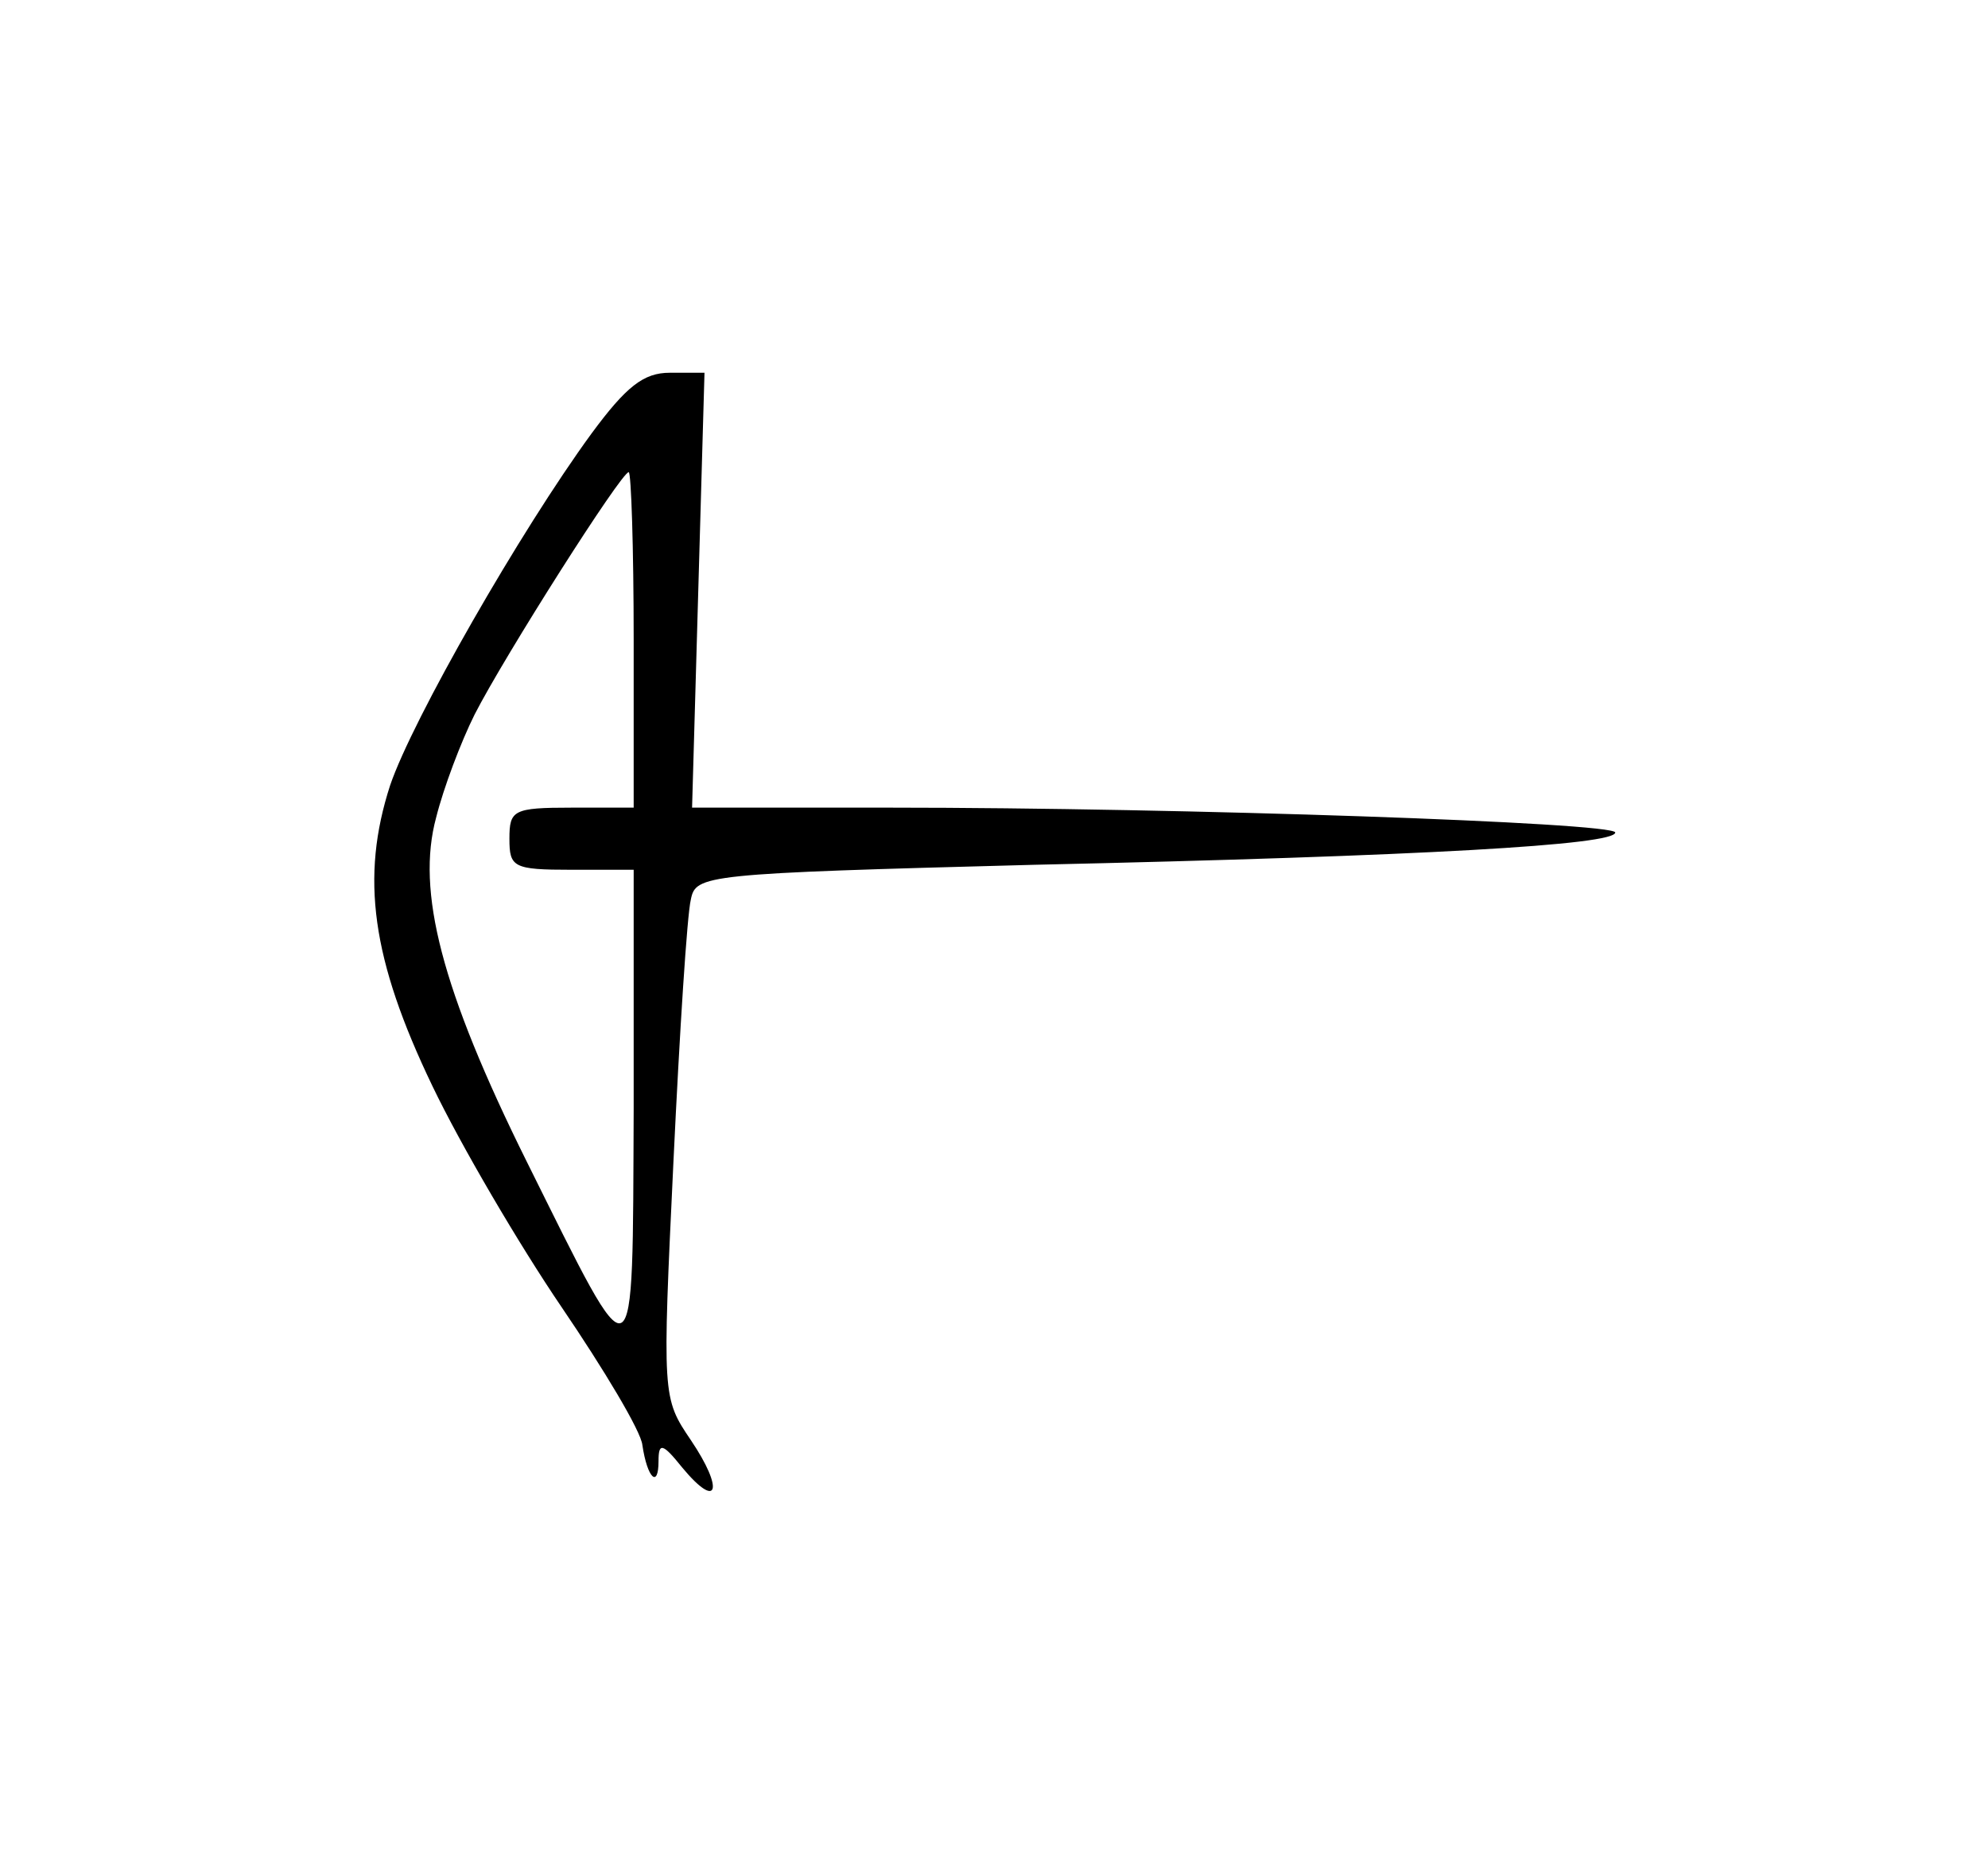 <?xml version="1.0" standalone="no"?>
<!DOCTYPE svg PUBLIC "-//W3C//DTD SVG 20010904//EN"
 "http://www.w3.org/TR/2001/REC-SVG-20010904/DTD/svg10.dtd">
<svg version="1.0" xmlns="http://www.w3.org/2000/svg"
 width="160pt" height="150pt" viewBox="0 0 160 150"
 preserveAspectRatio="xMidYMid meet">
<g transform="translate(0,150) scale(0.1,-0.1)"
fill="#000000" stroke="none">
<path d="M476 1151 c-57 -78 -144 -230 -162 -283 -24 -74 -15 -140 34 -242 23
-48 70 -128 104 -178 34 -50 64 -100 65 -111 4 -27 13 -35 13 -13 0 15 3 15
19 -5 29 -35 34 -18 7 22 -23 34 -23 35 -14 224 5 105 11 199 14 211 4 20 10
21 276 28 314 7 468 16 468 26 0 8 -349 20 -583 20 l-160 0 5 175 5 175 -28 0
c-21 0 -35 -11 -63 -49z m34 -166 l0 -135 -50 0 c-47 0 -50 -2 -50 -25 0 -23
3 -25 50 -25 l50 0 0 -192 c-1 -224 3 -222 -86 -43 -69 139 -89 218 -73 277 6
24 20 61 31 83 24 47 118 195 124 195 2 0 4 -61 4 -135z"/>
</g>
</svg>
